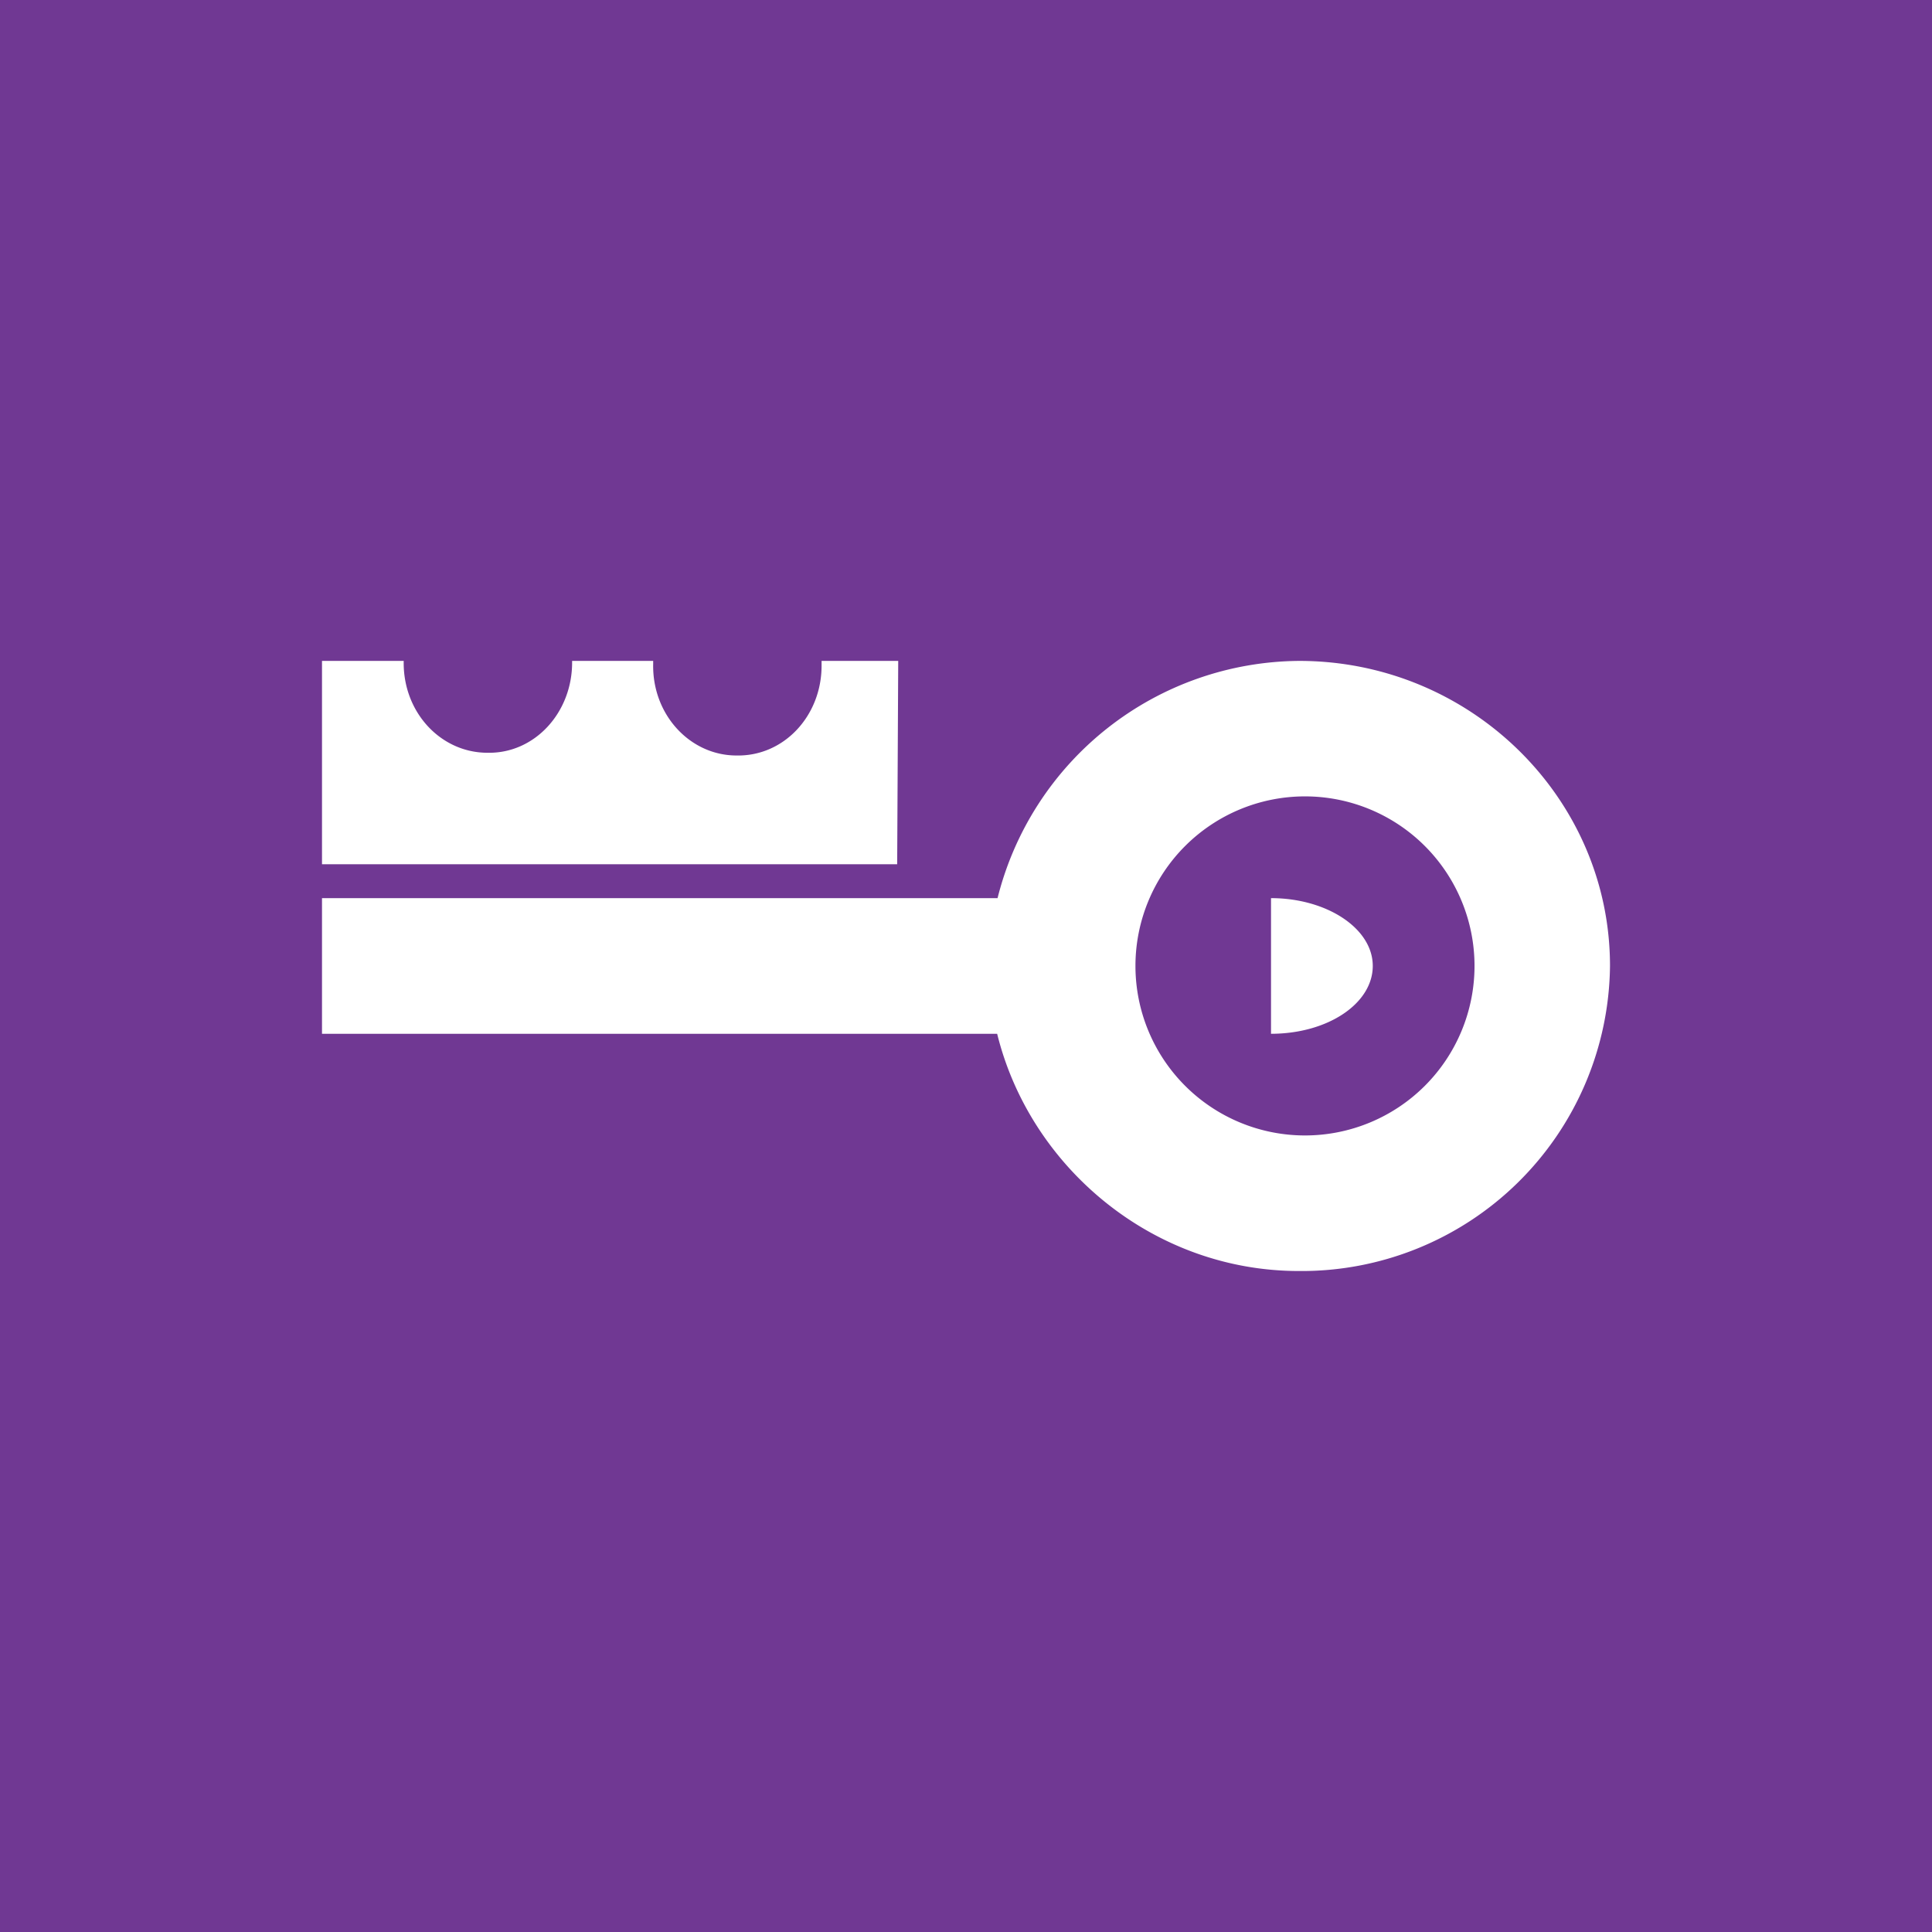 <svg xmlns="http://www.w3.org/2000/svg" width="24" height="24" fill="none" viewBox="0 0 24 24">
    <rect x="0" y="0" width="24" height="24" fill="#808080" stroke="none"/>
    <g clip-path="url(#KUNCI__a)">
        <path fill="#703893" d="M24 0H0v24h24z"/>
        <path fill="#fff" d="M16.139 8.21a3.89 3.89 0 0 0-3.747 2.947H4v1.685h8.387c.409 1.659 1.937 2.947 3.748 2.947A3.83 3.83 0 0 0 20 11.999c0-2.088-1.735-3.789-3.861-3.789m.072 5.895a2.106 2.106 0 1 1 0-4.212 2.106 2.106 0 0 1 0 4.212m-6.005-5.836c0 .623-.467 1.128-1.057 1.116-.576 0-1.048-.506-1.035-1.137V8.21H7.107v.021c0 .623-.467 1.133-1.052 1.12-.581 0-1.053-.505-1.04-1.141H4v2.526h7.145l.013-2.526h-.952zm6.847 3.73c0 .468-.56.843-1.264.843v-1.685c.691 0 1.264.375 1.264.842"/>
    </g>
    <defs>
        <clipPath id="KUNCI__a">
            <path fill="#fff" d="M0 0h24v24H0z"/>
        </clipPath>
    </defs>
</svg>
